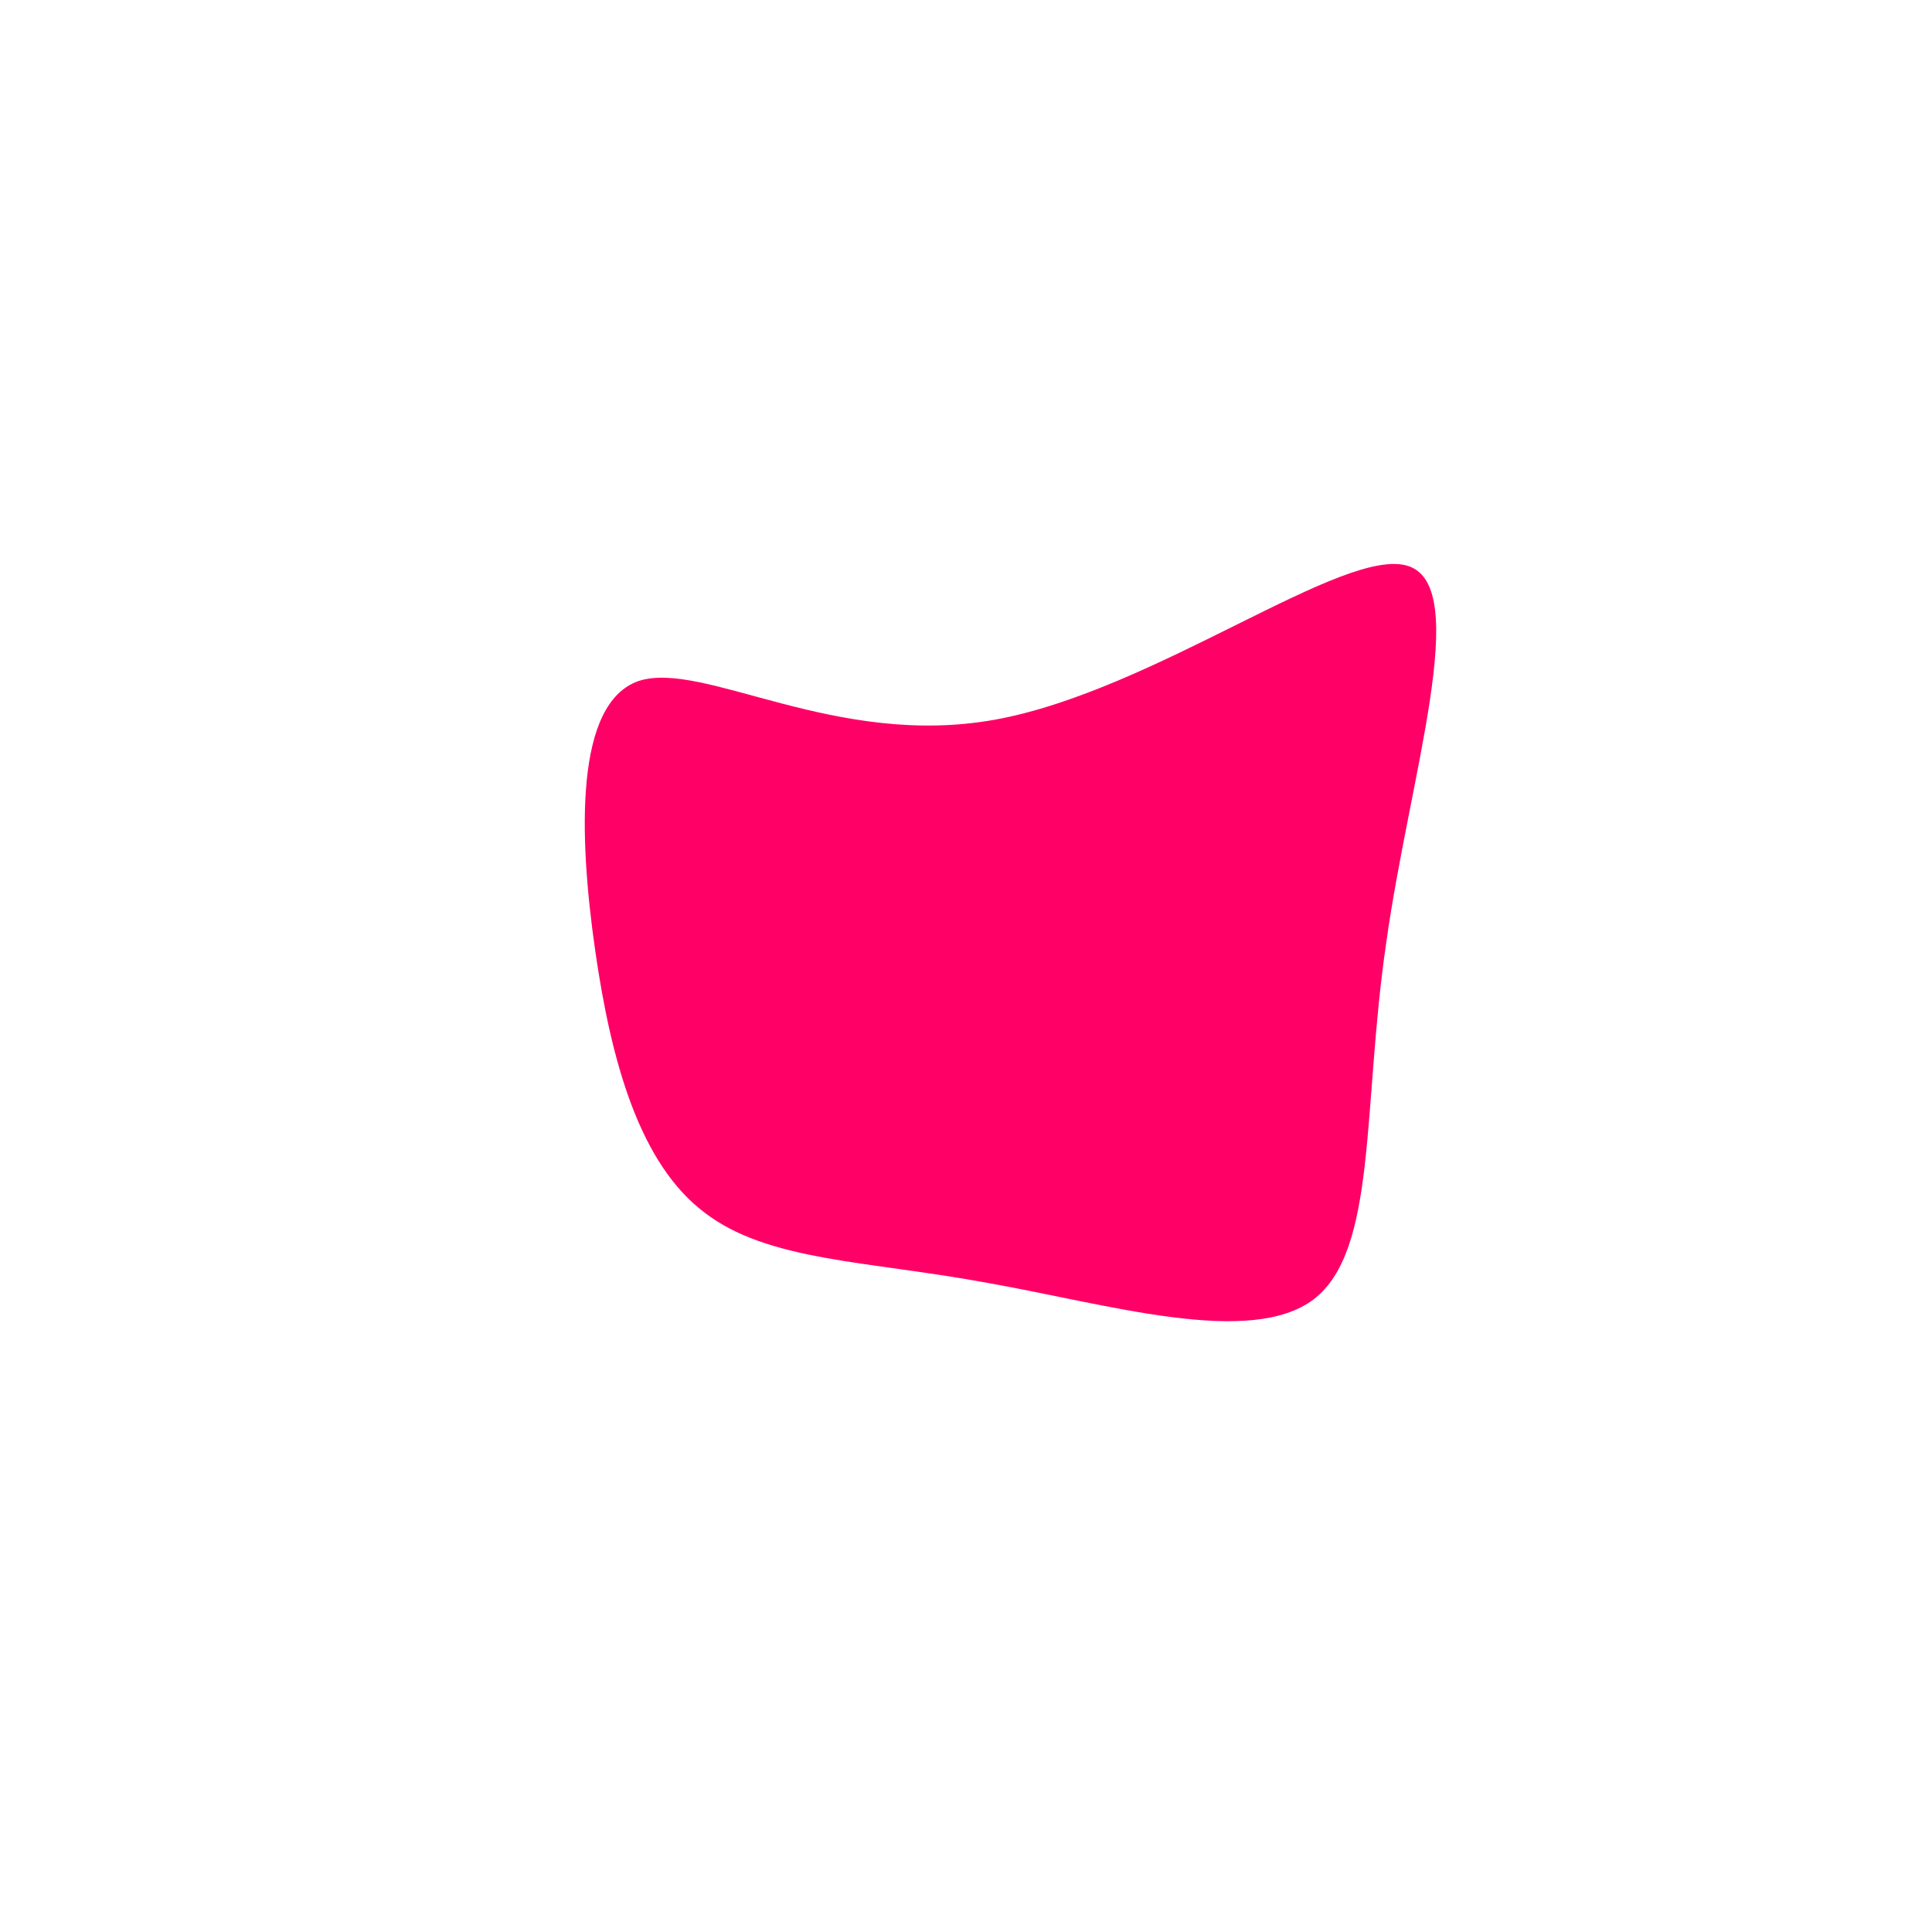 <?xml version="1.0" standalone="no"?>
<svg viewBox="0 0 200 200" xmlns="http://www.w3.org/2000/svg">
  <path fill="#FF0066" d="M45.8,-41.4C52.4,-39.2,45.9,-19.6,43.5,-2.4C41,14.7,42.6,29.4,36,34.5C29.4,39.5,14.7,35,2.2,32.8C-10.2,30.5,-20.5,30.6,-27.1,25.5C-33.7,20.5,-36.7,10.2,-38.4,-1.7C-40.1,-13.6,-40.5,-27.2,-33.9,-29.5C-27.2,-31.7,-13.6,-22.5,3,-25.5C19.6,-28.5,39.2,-43.6,45.8,-41.4Z" transform="translate(100 100)" />
</svg>
